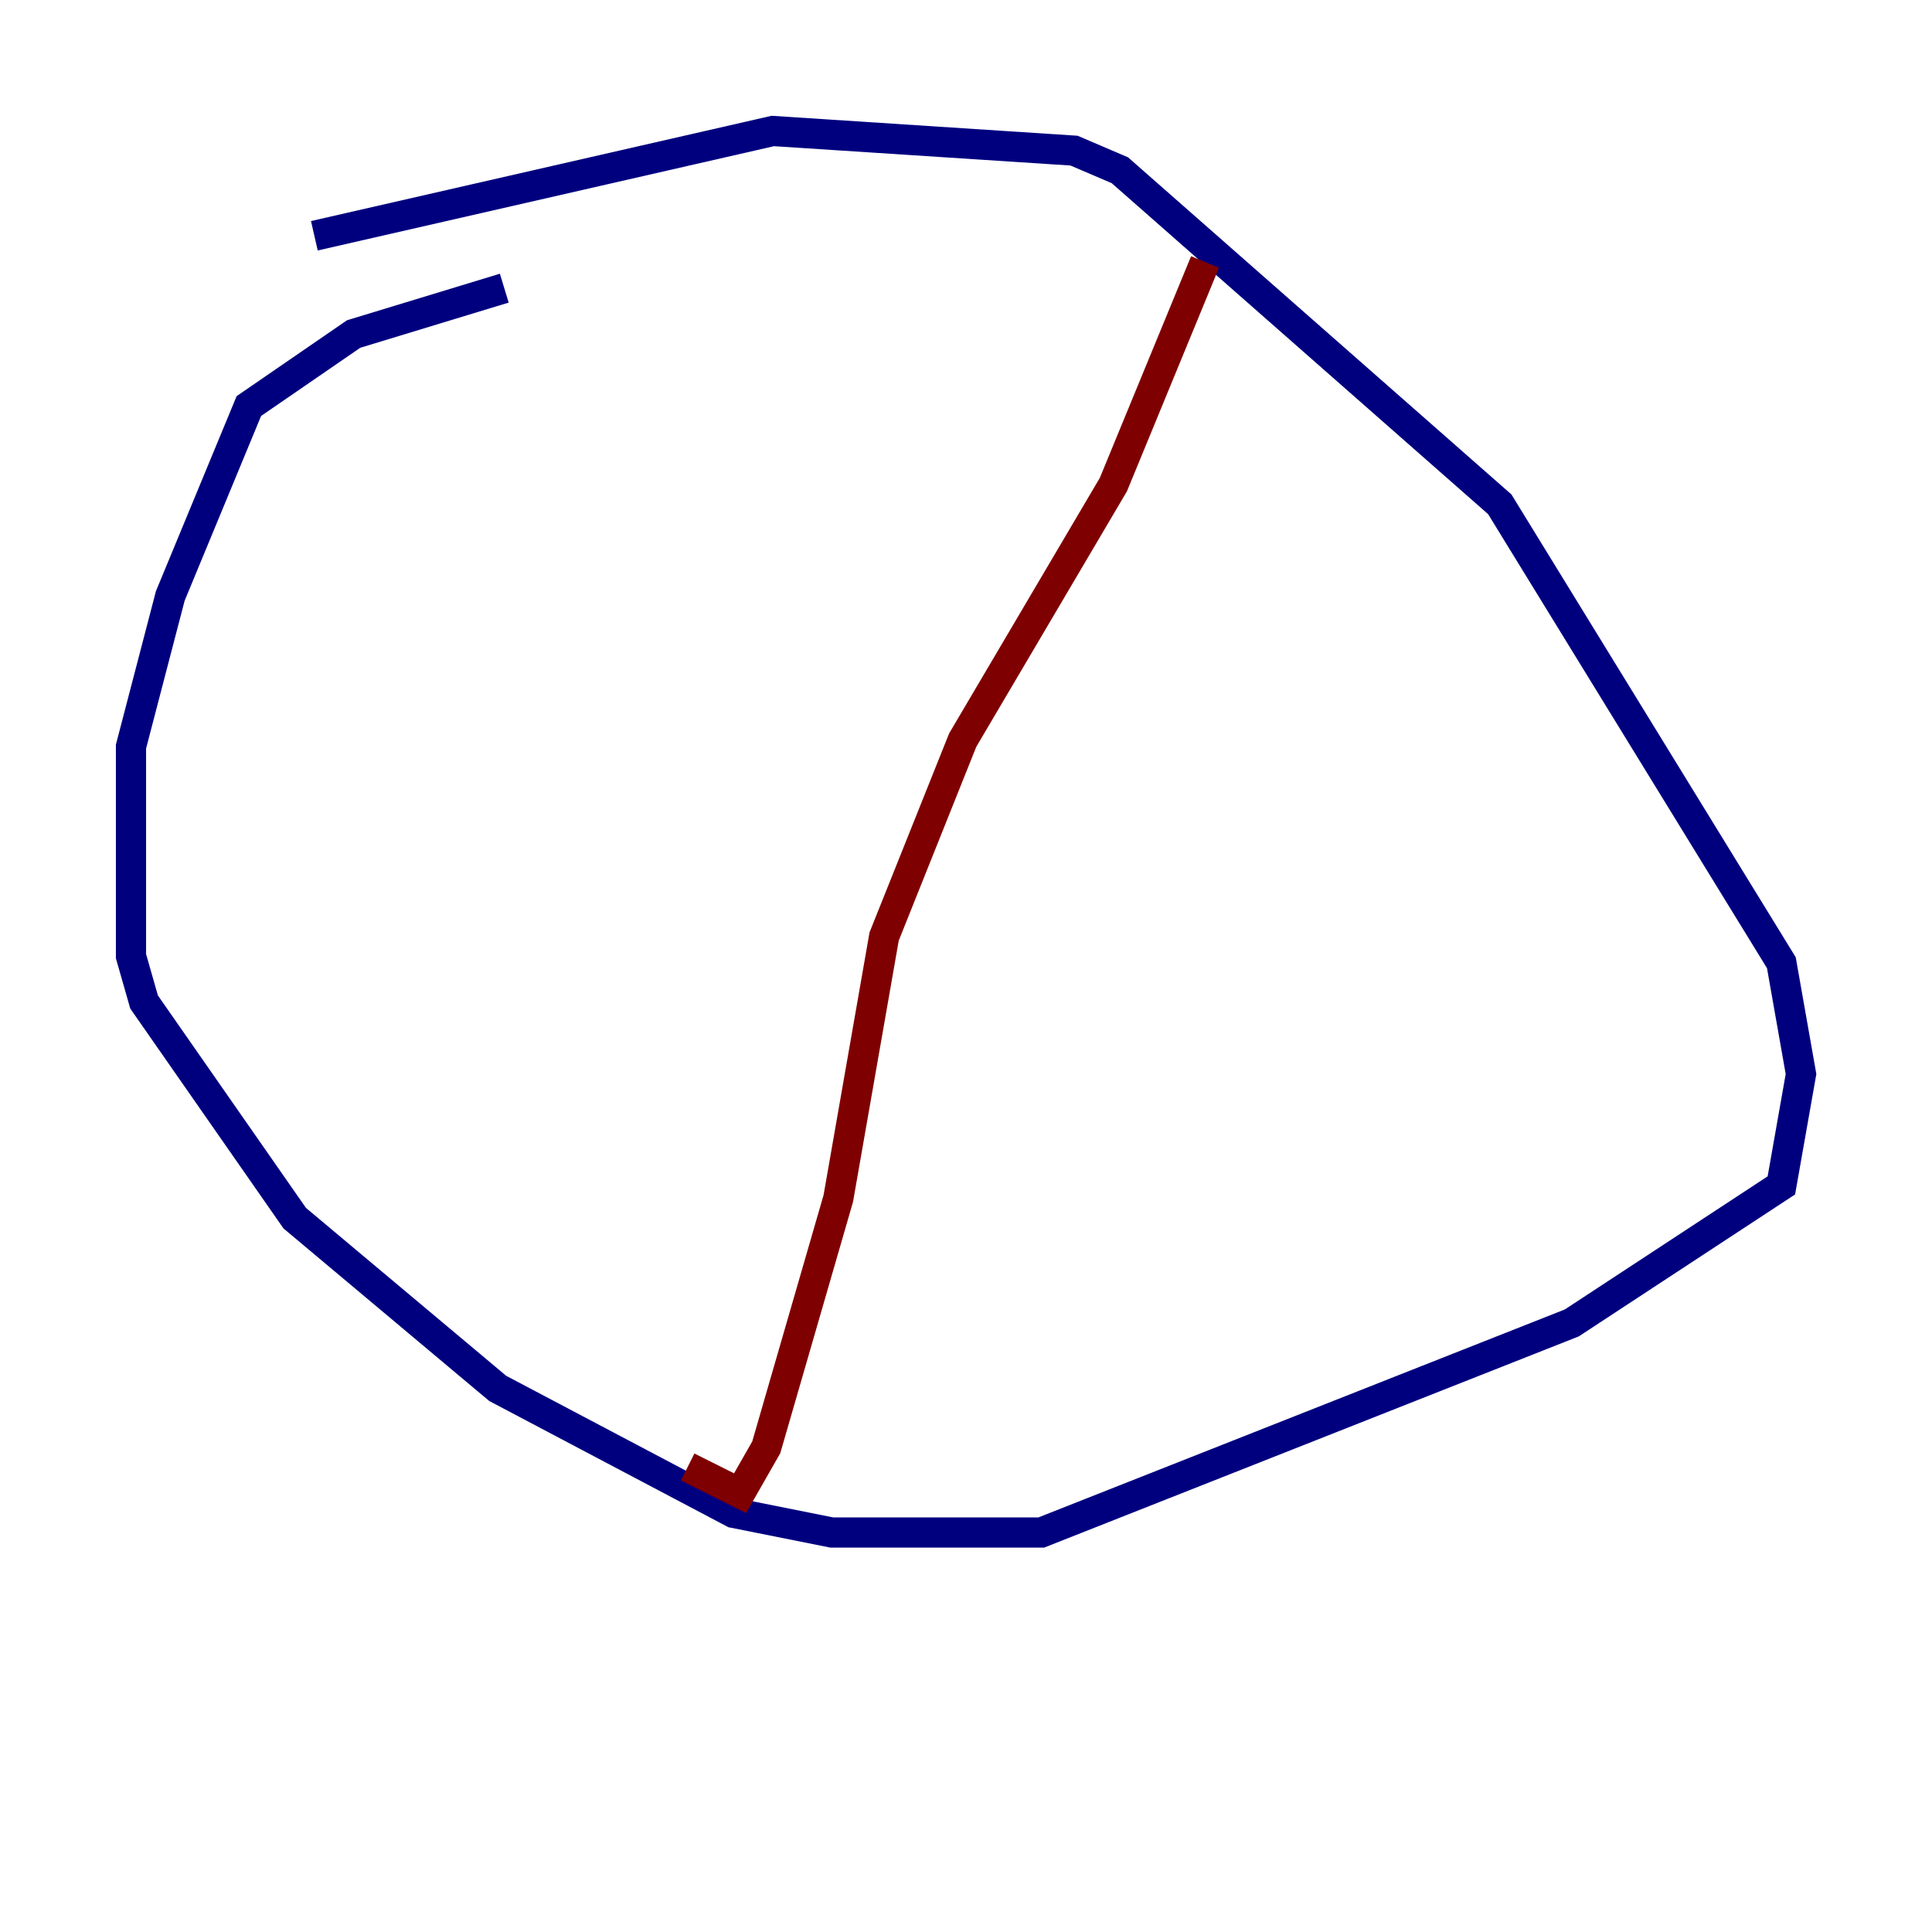 <?xml version="1.0" encoding="utf-8" ?>
<svg baseProfile="tiny" height="128" version="1.2" viewBox="0,0,128,128" width="128" xmlns="http://www.w3.org/2000/svg" xmlns:ev="http://www.w3.org/2001/xml-events" xmlns:xlink="http://www.w3.org/1999/xlink"><defs /><polyline fill="none" points="33.41,19.091 23.43,22.129 16.488,26.902 11.281,39.485 8.678,49.464 8.678,63.349 9.546,66.386 19.525,80.705 32.976,91.986 48.597,100.231 55.105,101.532 68.99,101.532 104.136,87.647 118.02,78.536 119.322,71.159 118.02,63.783 99.363,33.41 74.197,11.281 71.159,9.98 51.2,8.678 20.827,15.62" stroke="#00007f" stroke-width="2" /><polyline fill="none" points="79.837,17.356 73.763,32.108 63.783,49.031 58.576,62.047 55.539,79.403 50.766,95.891 49.031,98.929 45.559,97.193" stroke="#7f0000" stroke-width="2" /></svg>